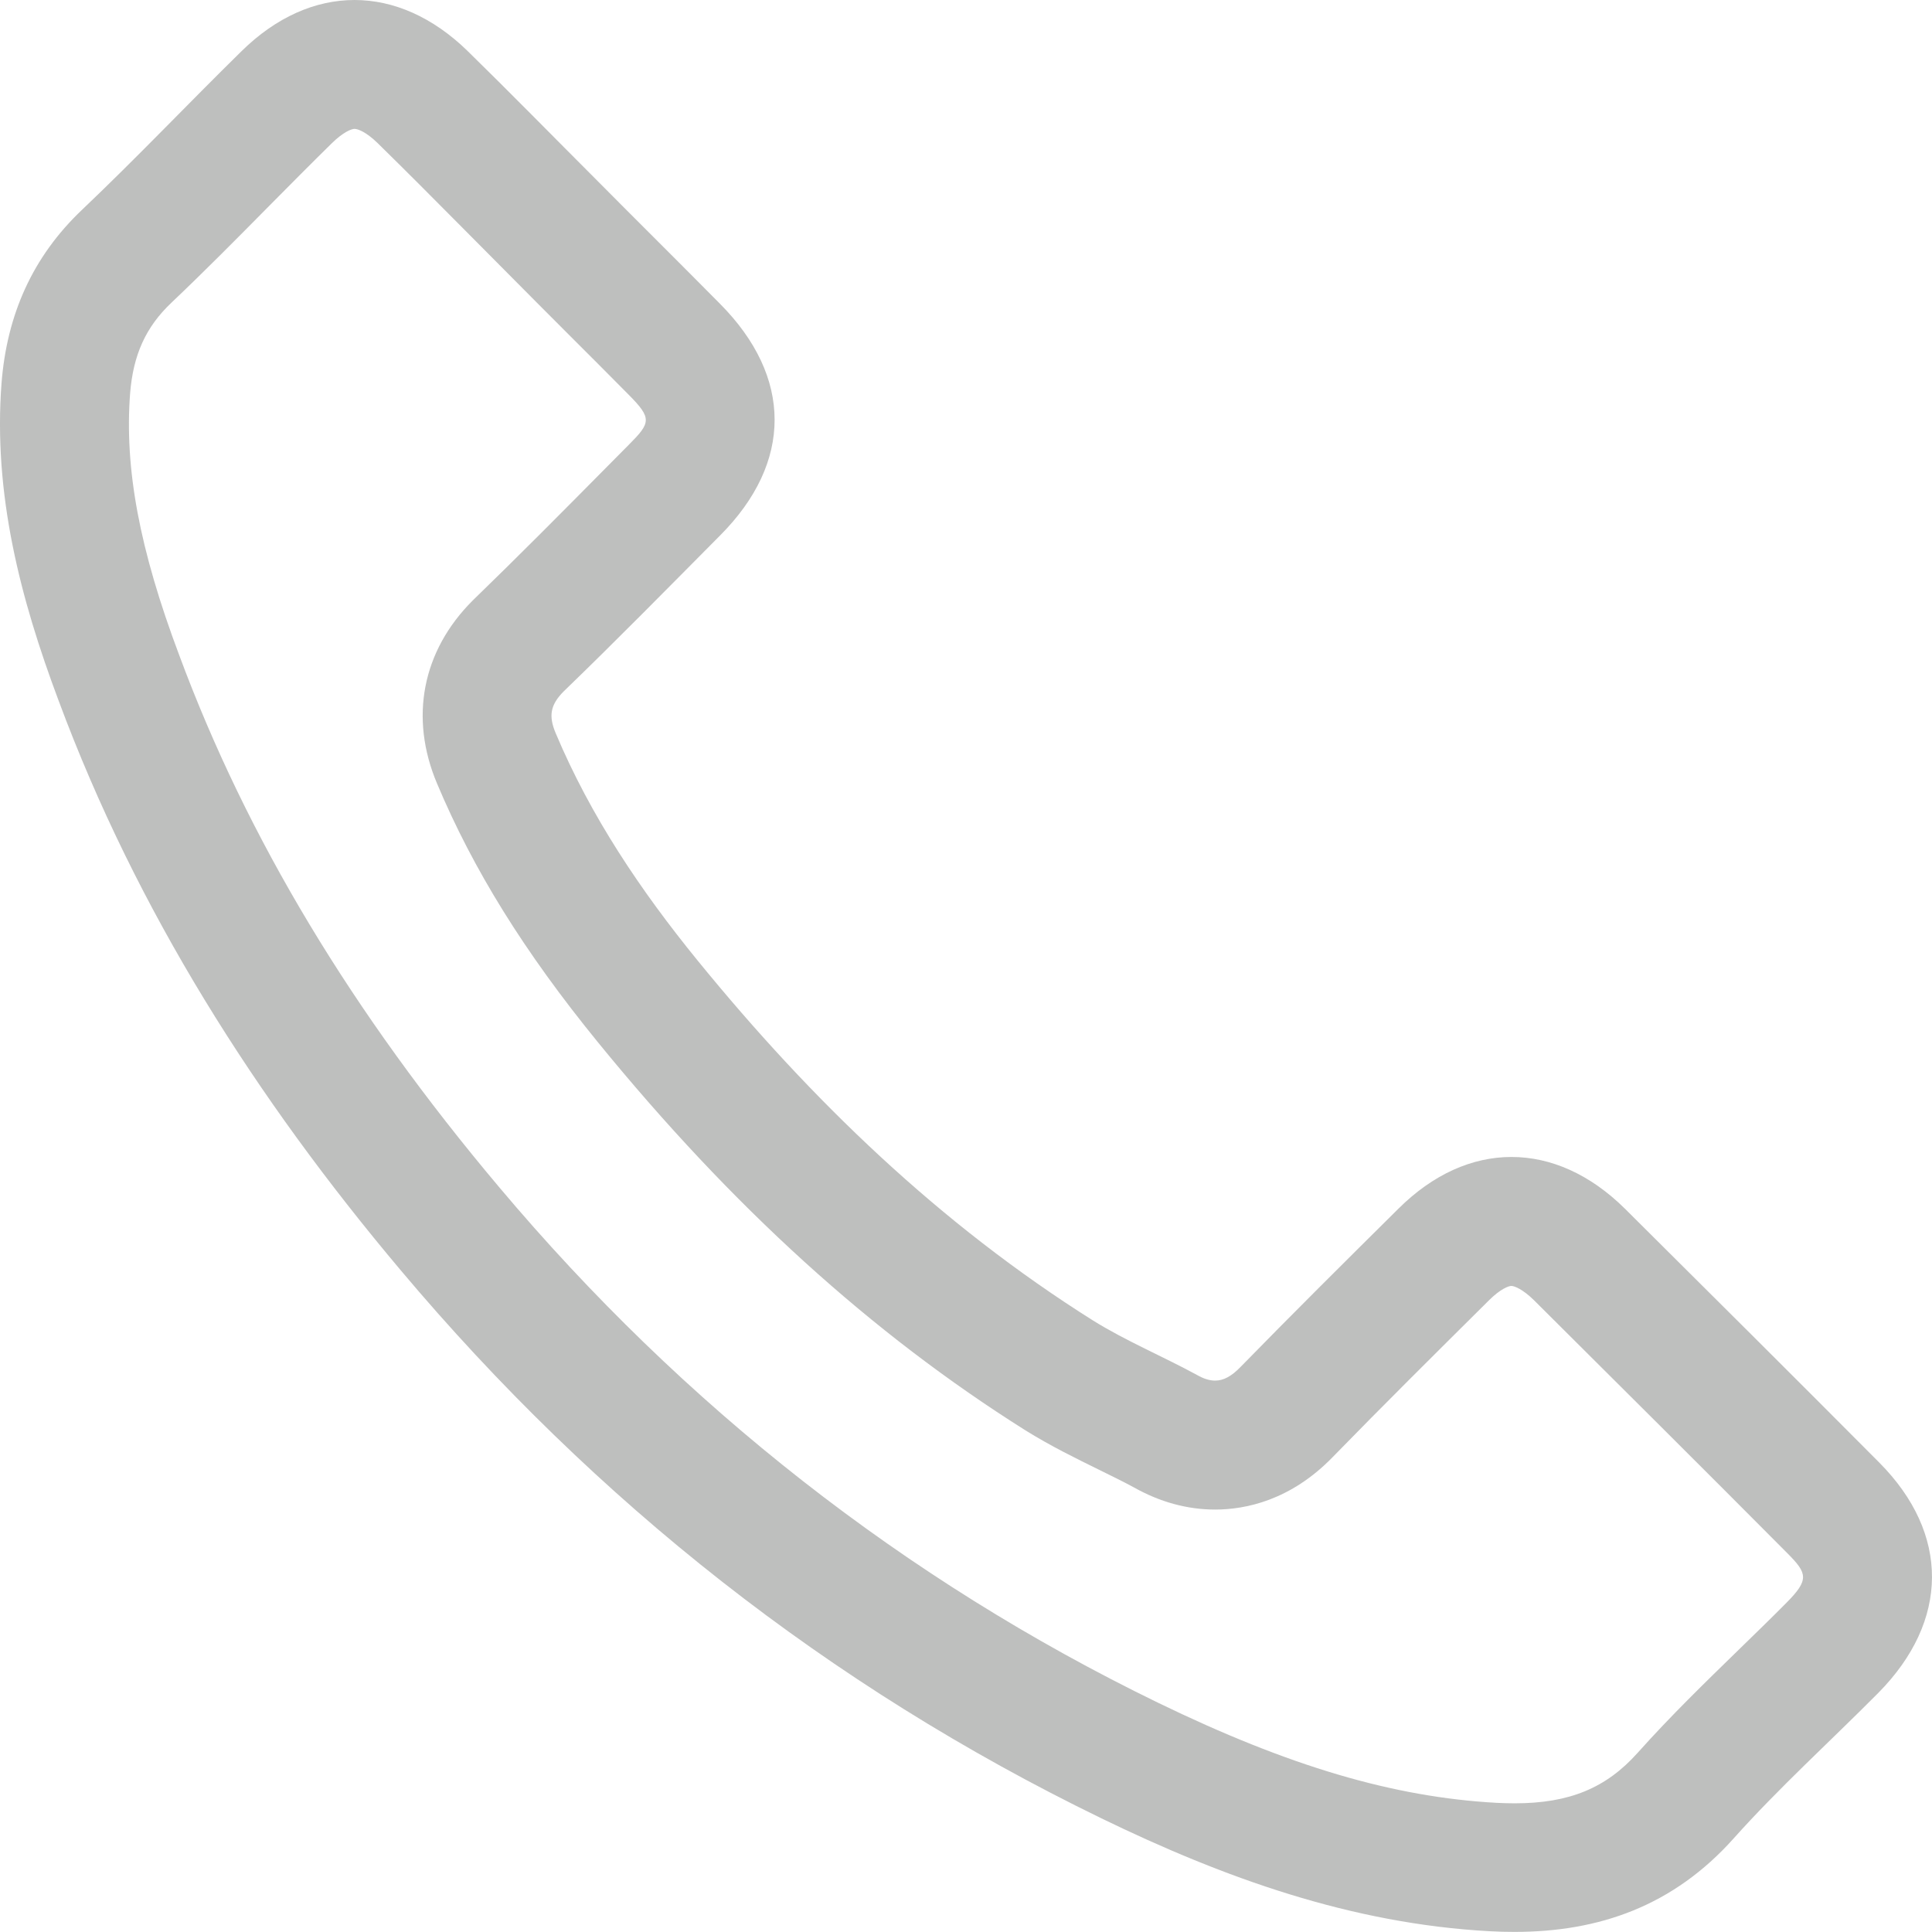 <?xml version="1.0" encoding="UTF-8"?><svg id="b" xmlns="http://www.w3.org/2000/svg" width="20.224" height="20.224" viewBox="0 0 20.224 20.224"><defs><style>.e{fill:#bebfbe;}</style></defs><g id="c"><g id="d"><path class="e" d="m17.009,12.652c-.365-.361-.776-.541-1.187-.541s-.82.18-1.183.541c-.554.549-1.108,1.099-1.653,1.657-.091.094-.174.143-.266.143-.058,0-.12-.019-.19-.059-.358-.195-.74-.354-1.085-.568-1.606-1.01-2.952-2.309-4.143-3.771-.591-.726-1.117-1.504-1.485-2.379-.074-.177-.06-.293.084-.438.554-.535,1.094-1.085,1.639-1.634.759-.763.759-1.657-.005-2.425-.433-.438-.866-.866-1.299-1.303-.447-.447-.889-.899-1.341-1.341C4.53.178,4.12,0,3.711,0c-.411,0-.821.179-1.185.538-.559.549-1.094,1.113-1.662,1.653C.337,2.689.072,3.299.016,4.011c-.088,1.159.196,2.253.596,3.319.819,2.207,2.067,4.167,3.58,5.964,2.044,2.43,4.483,4.353,7.337,5.74,1.285.624,2.616,1.103,4.064,1.182.088.005.175.007.261.007.887,0,1.663-.272,2.295-.98.475-.531,1.01-1.015,1.513-1.522.745-.754.75-1.667.009-2.412-.884-.889-1.774-1.774-2.663-2.658Zm1.696,4.121c-.166.168-.336.332-.505.497-.349.34-.711.691-1.056,1.077-.331.371-.717.53-1.289.53-.061,0-.123-.002-.187-.005-1.081-.059-2.176-.383-3.548-1.049-2.646-1.286-4.965-3.102-6.895-5.396-1.543-1.832-2.638-3.652-3.349-5.569-.416-1.106-.574-1.952-.514-2.74.032-.403.164-.695.432-.949.351-.333.689-.675,1.028-1.018.215-.217.431-.435.652-.652.12-.118.206-.15.238-.15.033,0,.121.032.241.149.297.291.59.586.882.88l.443.446c.22.223.441.443.661.664.213.212.425.425.64.642.248.25.234.294.003.526l-.228.23c-.461.466-.921.93-1.407,1.401-.527.527-.663,1.224-.373,1.913.38.904.914,1.764,1.683,2.708,1.405,1.724,2.868,3.052,4.476,4.064.265.165.533.296.769.412.128.063.257.126.364.184.274.155.562.234.854.234.318,0,.791-.096,1.231-.55.532-.546,1.074-1.083,1.637-1.642.119-.118.204-.149.233-.149.029,0,.117.032.236.149.887.883,1.775,1.766,2.657,2.653.204.206.226.273-.011.512Z"/></g></g></svg>